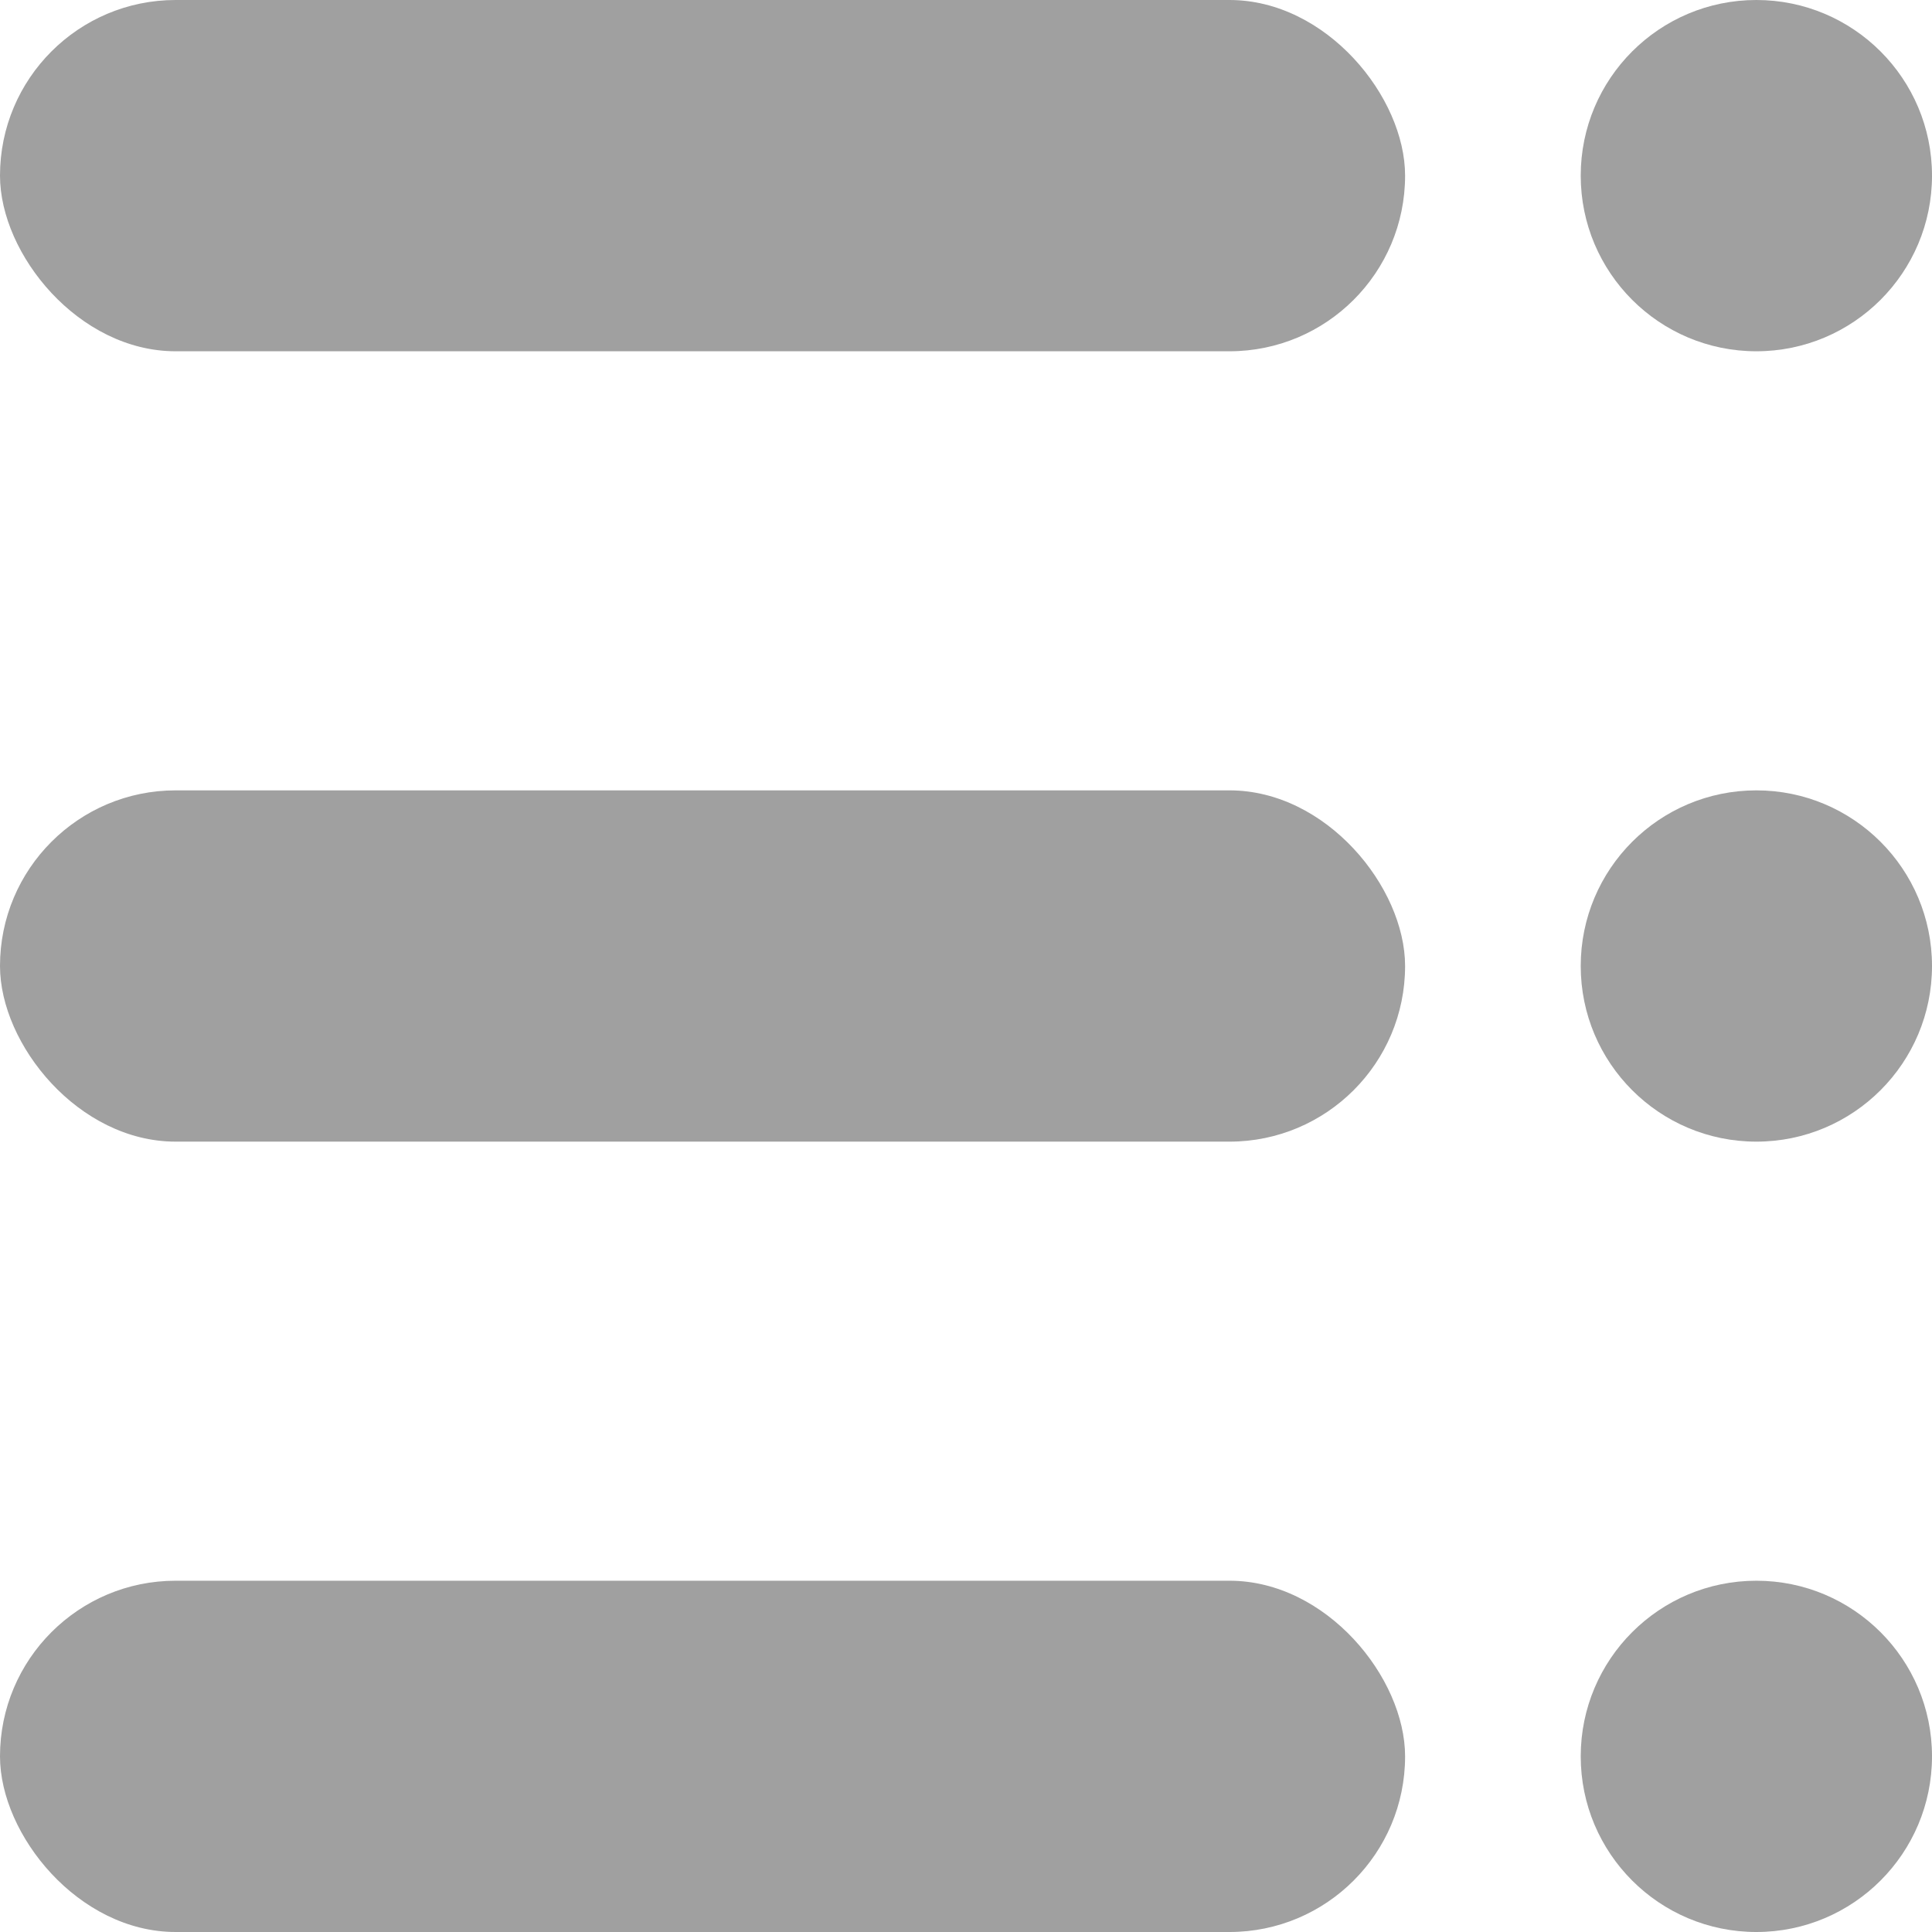 <svg xmlns="http://www.w3.org/2000/svg" width="22" height="22" viewBox="0 0 22 22">
  <g id="Group_2970" data-name="Group 2970" transform="translate(-474 -105)" opacity="0.6">
    <rect id="Rectangle_1440" data-name="Rectangle 1440" width="16" height="4" rx="2" transform="translate(474 105)" fill="#606060"/>
    <rect id="Rectangle_1441" data-name="Rectangle 1441" width="16" height="4" rx="2" transform="translate(474 114)" fill="#606060"/>
    <rect id="Rectangle_1442" data-name="Rectangle 1442" width="16" height="4" rx="2" transform="translate(474 123)" fill="#606060"/>
    <circle id="Ellipse_531" data-name="Ellipse 531" cx="2" cy="2" r="2" transform="translate(492 105)" fill="#606060"/>
    <circle id="Ellipse_532" data-name="Ellipse 532" cx="2" cy="2" r="2" transform="translate(492 114)" fill="#606060"/>
    <circle id="Ellipse_533" data-name="Ellipse 533" cx="2" cy="2" r="2" transform="translate(492 123)" fill="#606060"/>
  </g>
</svg>
